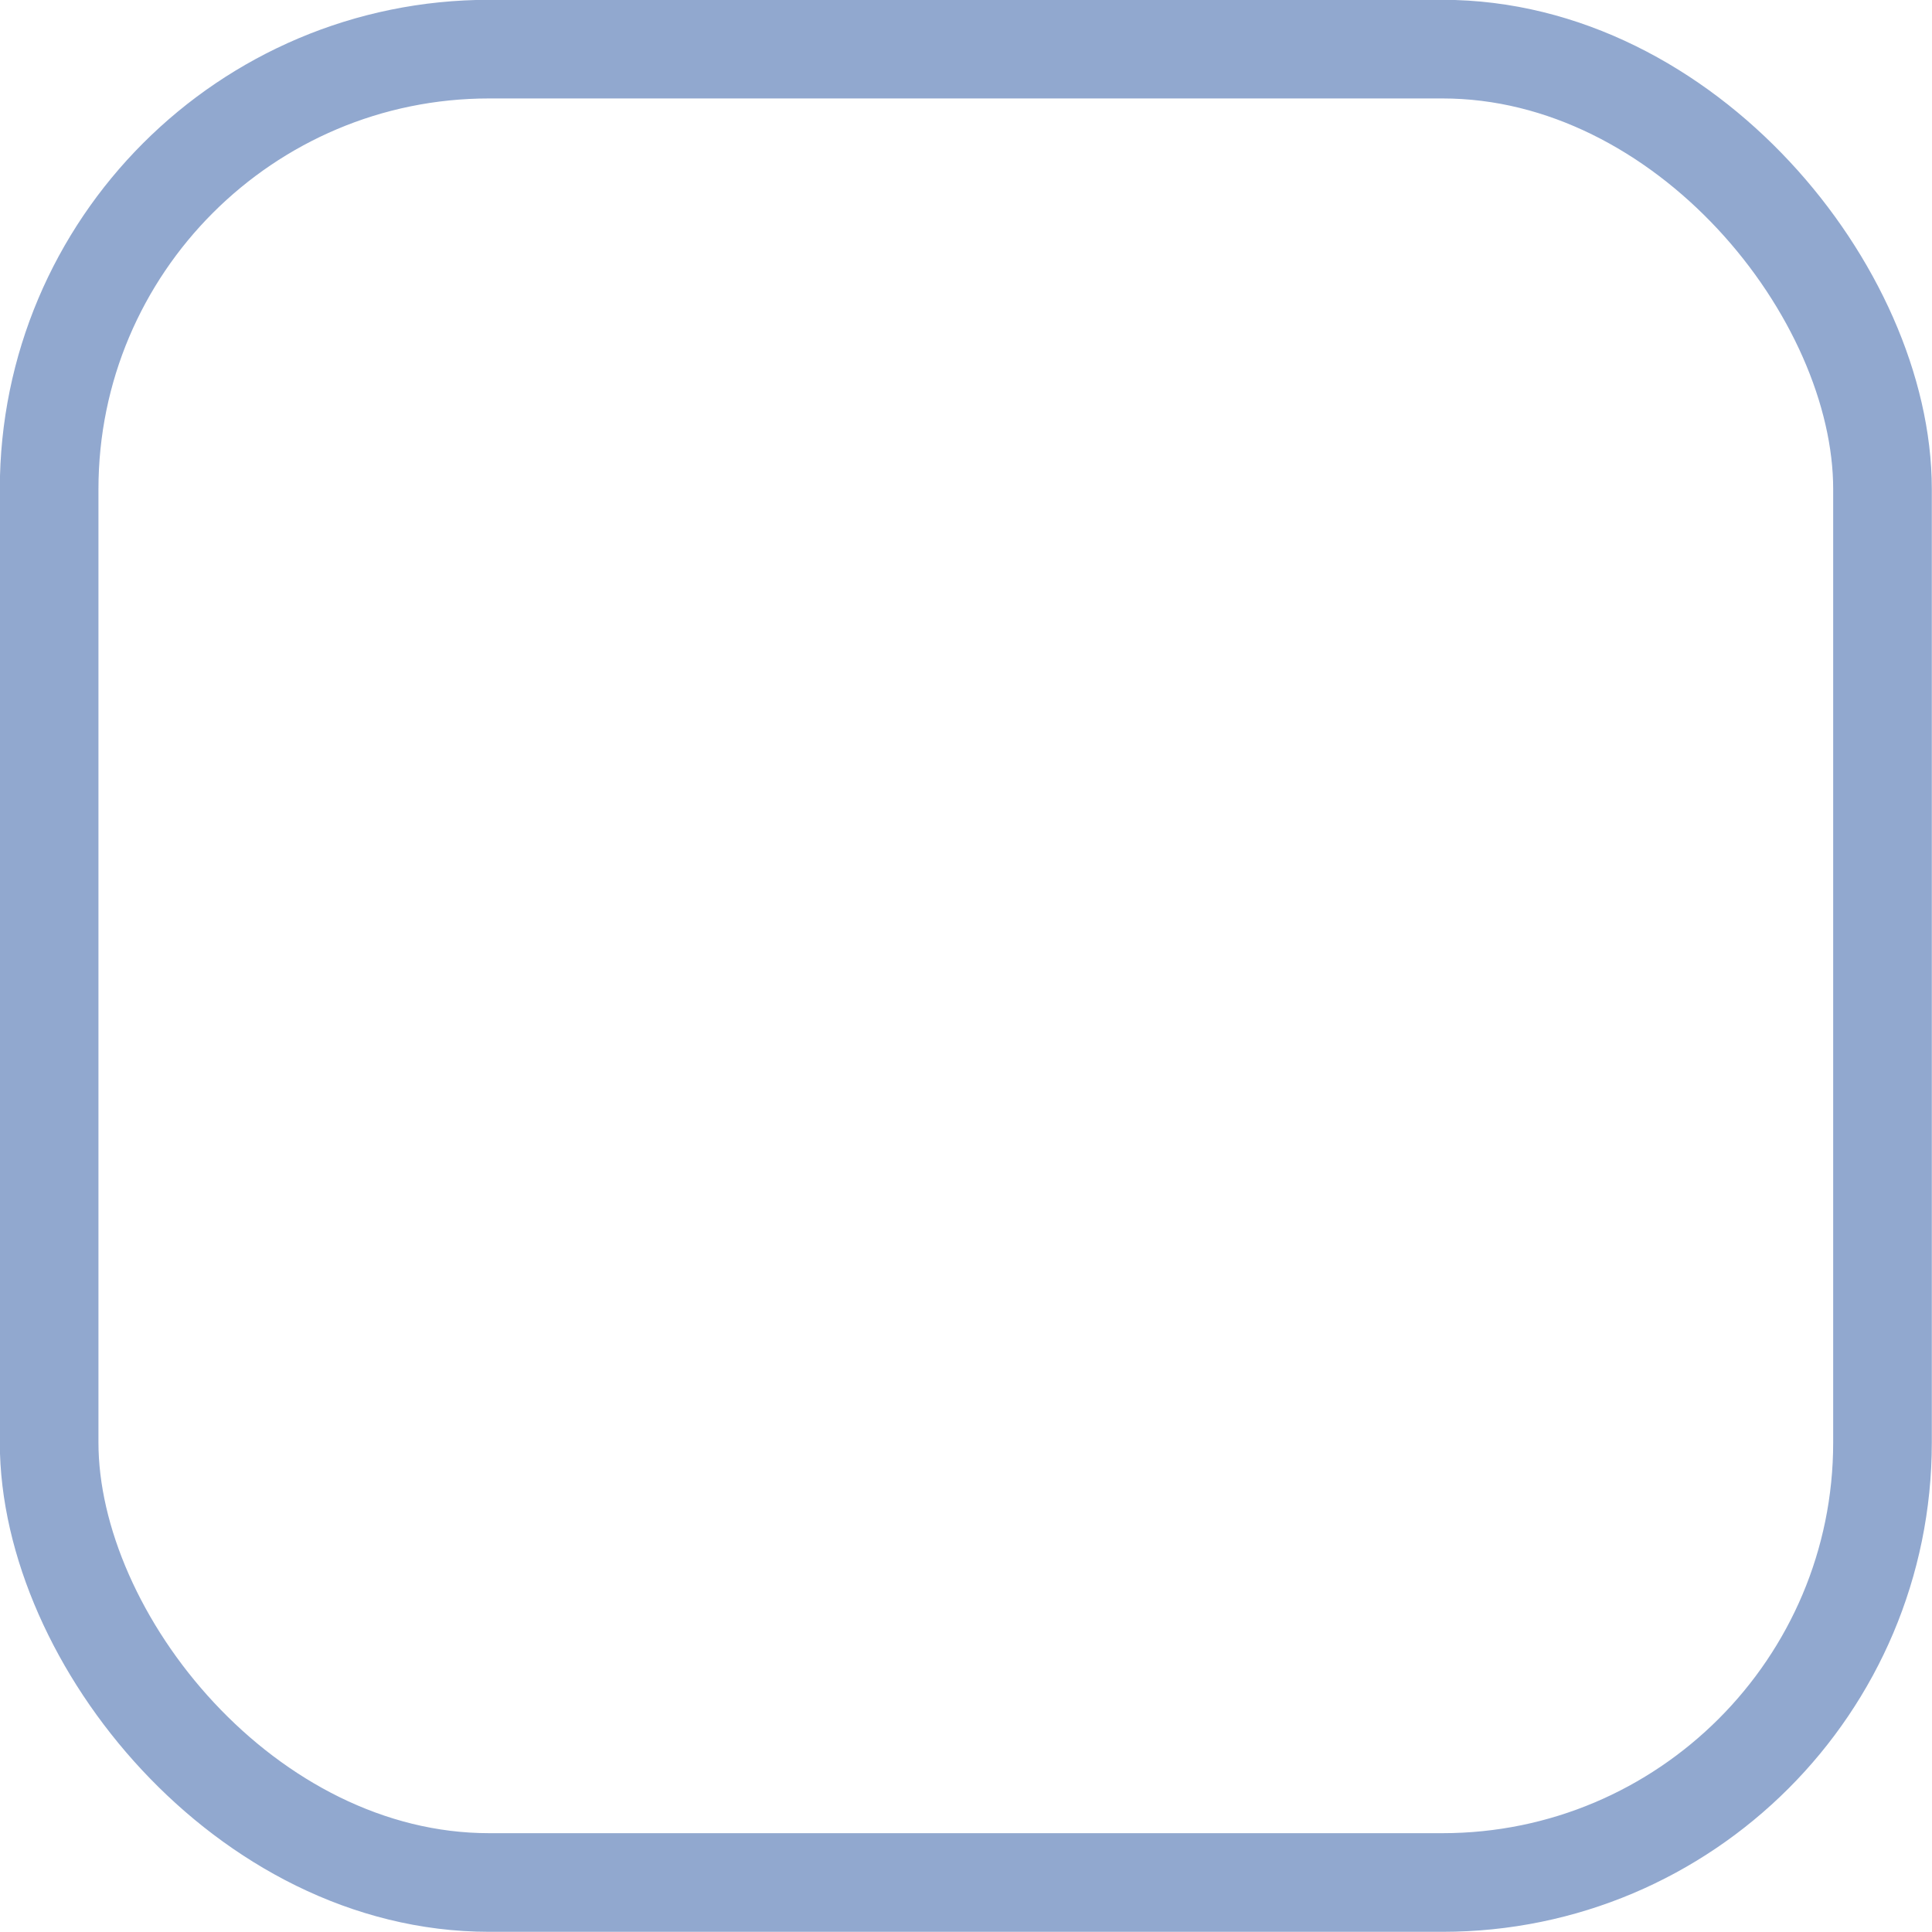<svg id="Layer_1" data-name="Layer 1" xmlns="http://www.w3.org/2000/svg" viewBox="0 0 52.69 52.69"><defs><style>.cls-1{fill:none;stroke:#91a8cf;stroke-linecap:round;stroke-linejoin:round;stroke-width:2.69px;}</style></defs><title>do</title><rect class="cls-1" x="1.34" y="1.34" width="50" height="50" rx="12" ry="12"/></svg>